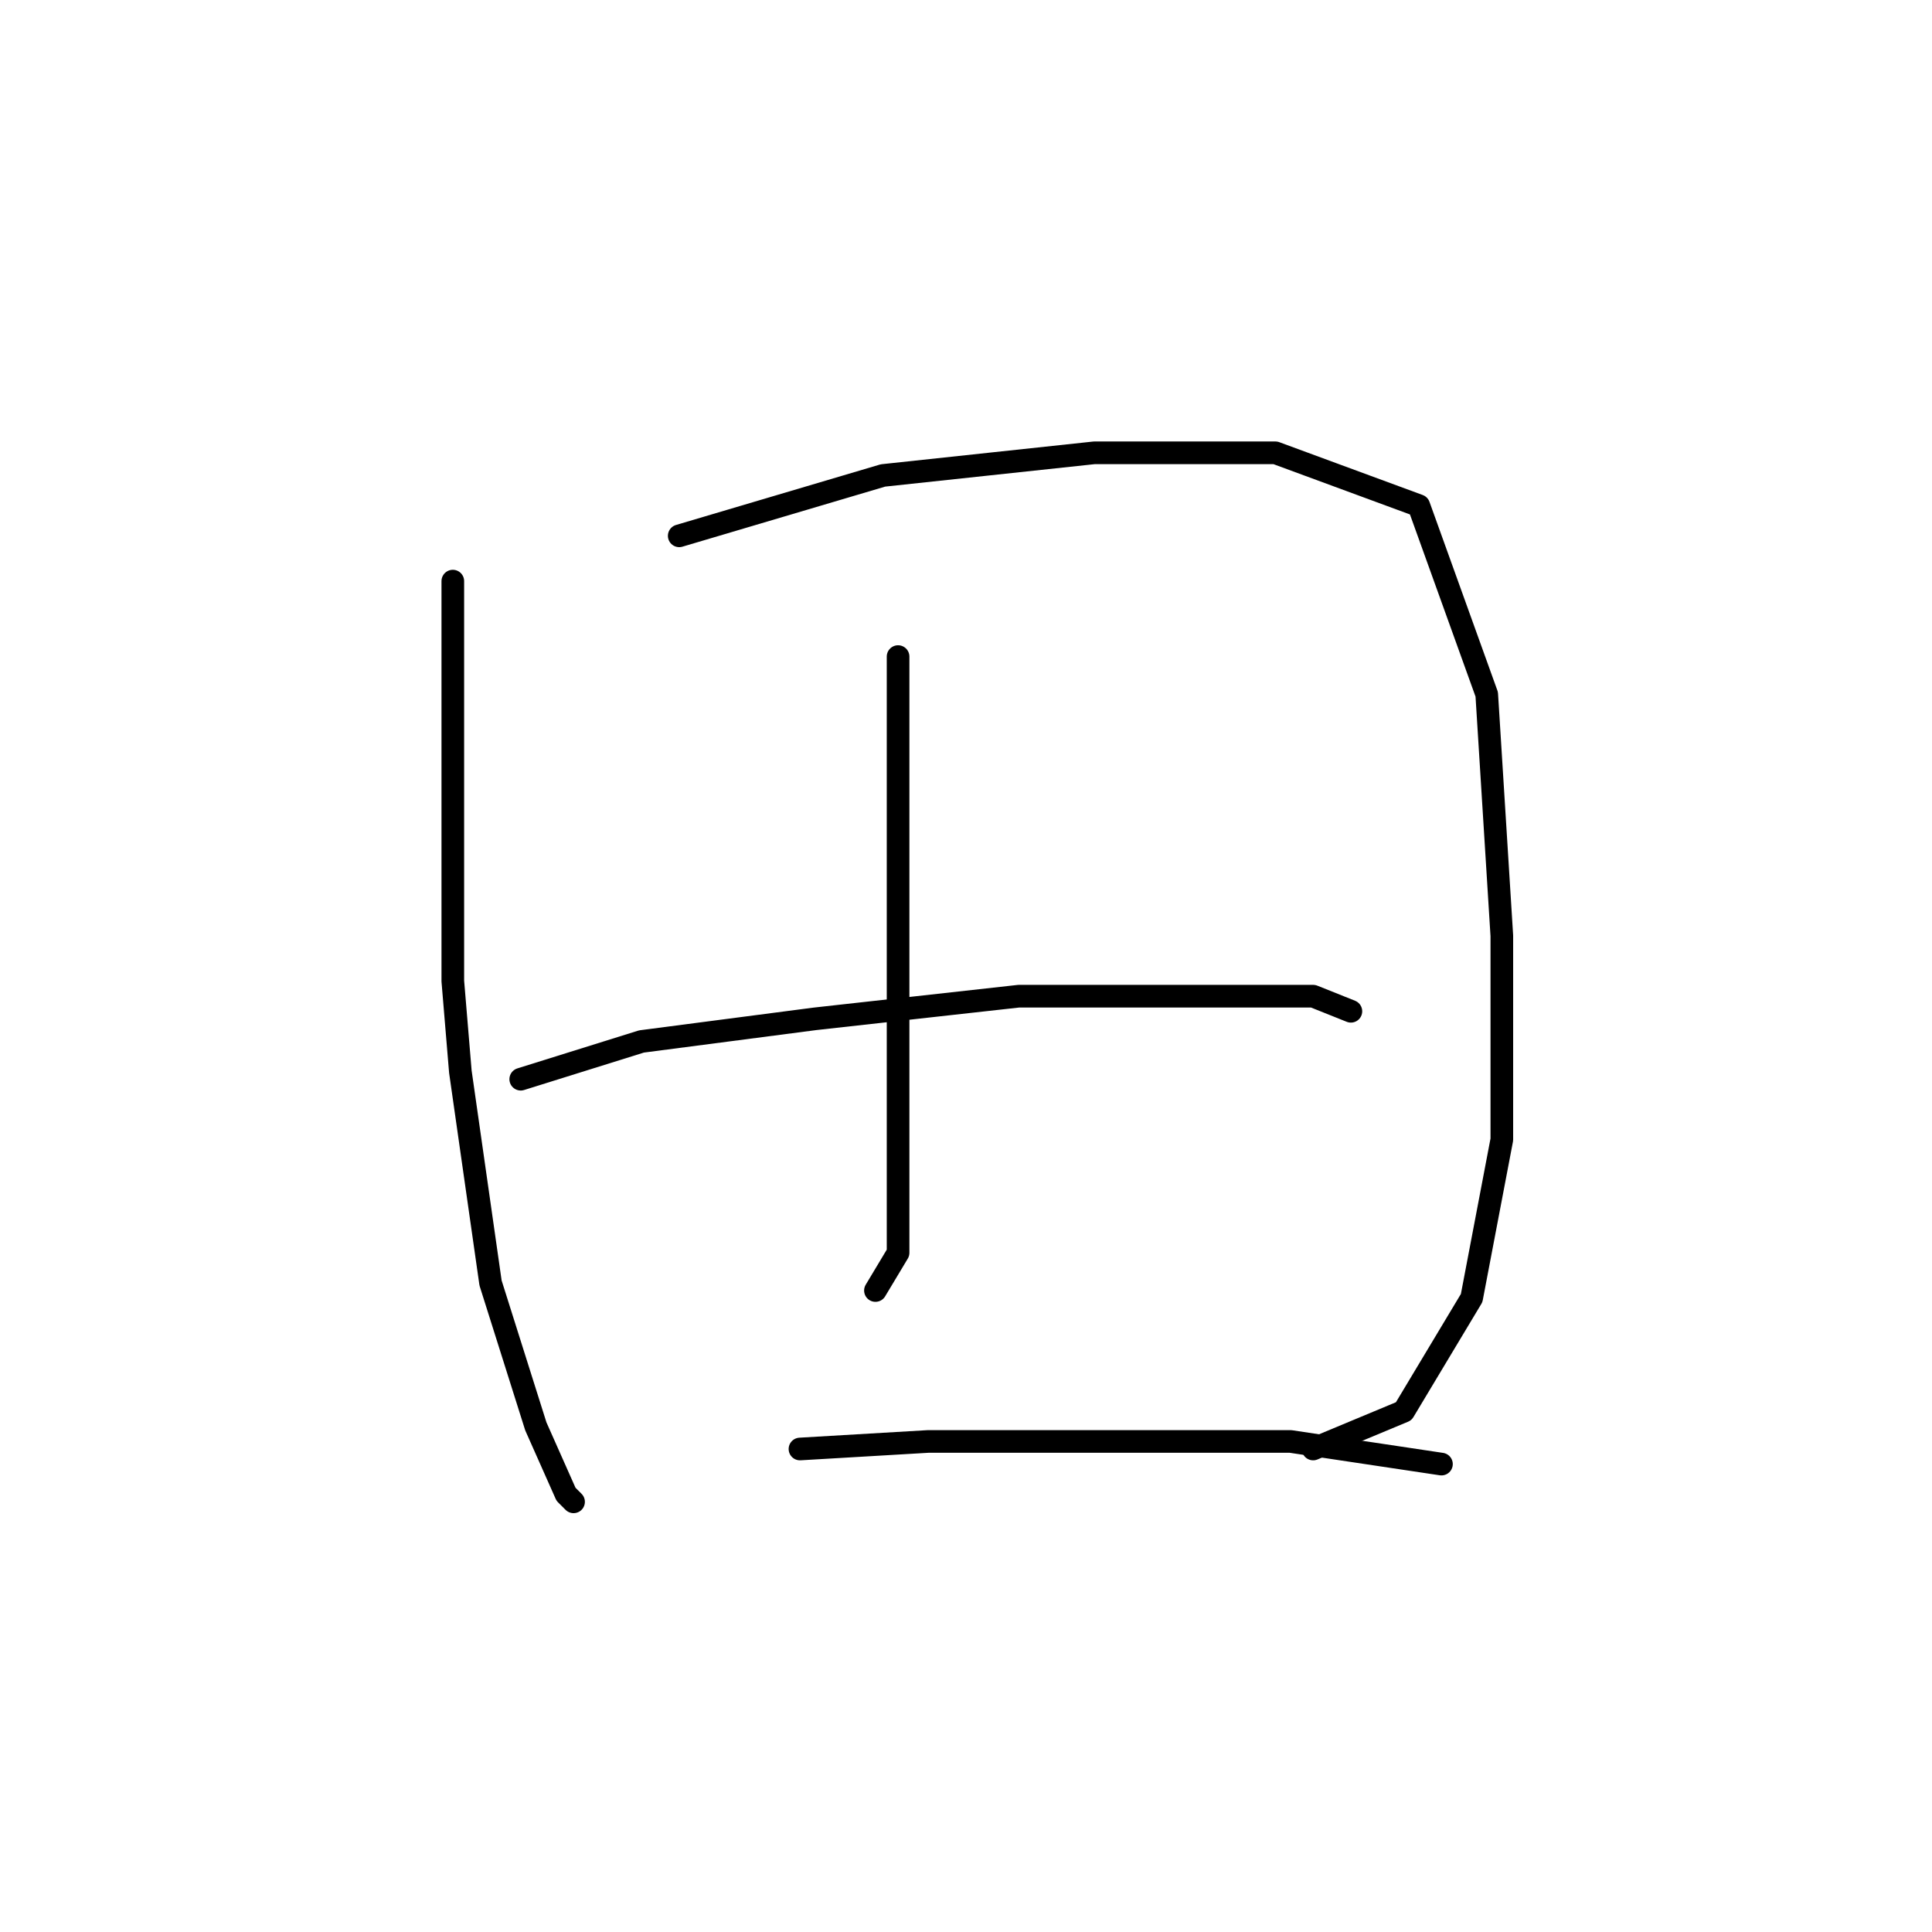<?xml version="1.0" standalone="no"?>
    <svg width="256" height="256" xmlns="http://www.w3.org/2000/svg" version="1.1">
    <polyline stroke="black" stroke-width="3" stroke-linecap="round" fill="transparent" stroke-linejoin="round" points="60 77 60 103 60 130 61 142 65 170 71 189 75 198 76 199 76 199 " />
        <polyline stroke="black" stroke-width="3" stroke-linecap="round" fill="transparent" stroke-linejoin="round" points="90 71 117 63 145 60 169 60 188 67 197 92 199 124 199 151 195 172 186 187 174 192 174 192 " />
        <polyline stroke="black" stroke-width="3" stroke-linecap="round" fill="transparent" stroke-linejoin="round" points="119 87 119 97 119 116 119 141 119 160 119 166 116 171 116 171 " />
        <polyline stroke="black" stroke-width="3" stroke-linecap="round" fill="transparent" stroke-linejoin="round" points="69 143 85 138 108 135 135 132 158 132 174 132 179 134 179 134 " />
        <polyline stroke="black" stroke-width="3" stroke-linecap="round" fill="transparent" stroke-linejoin="round" points="106 192 123 191 147 191 171 191 191 194 191 194 " />
        </svg>